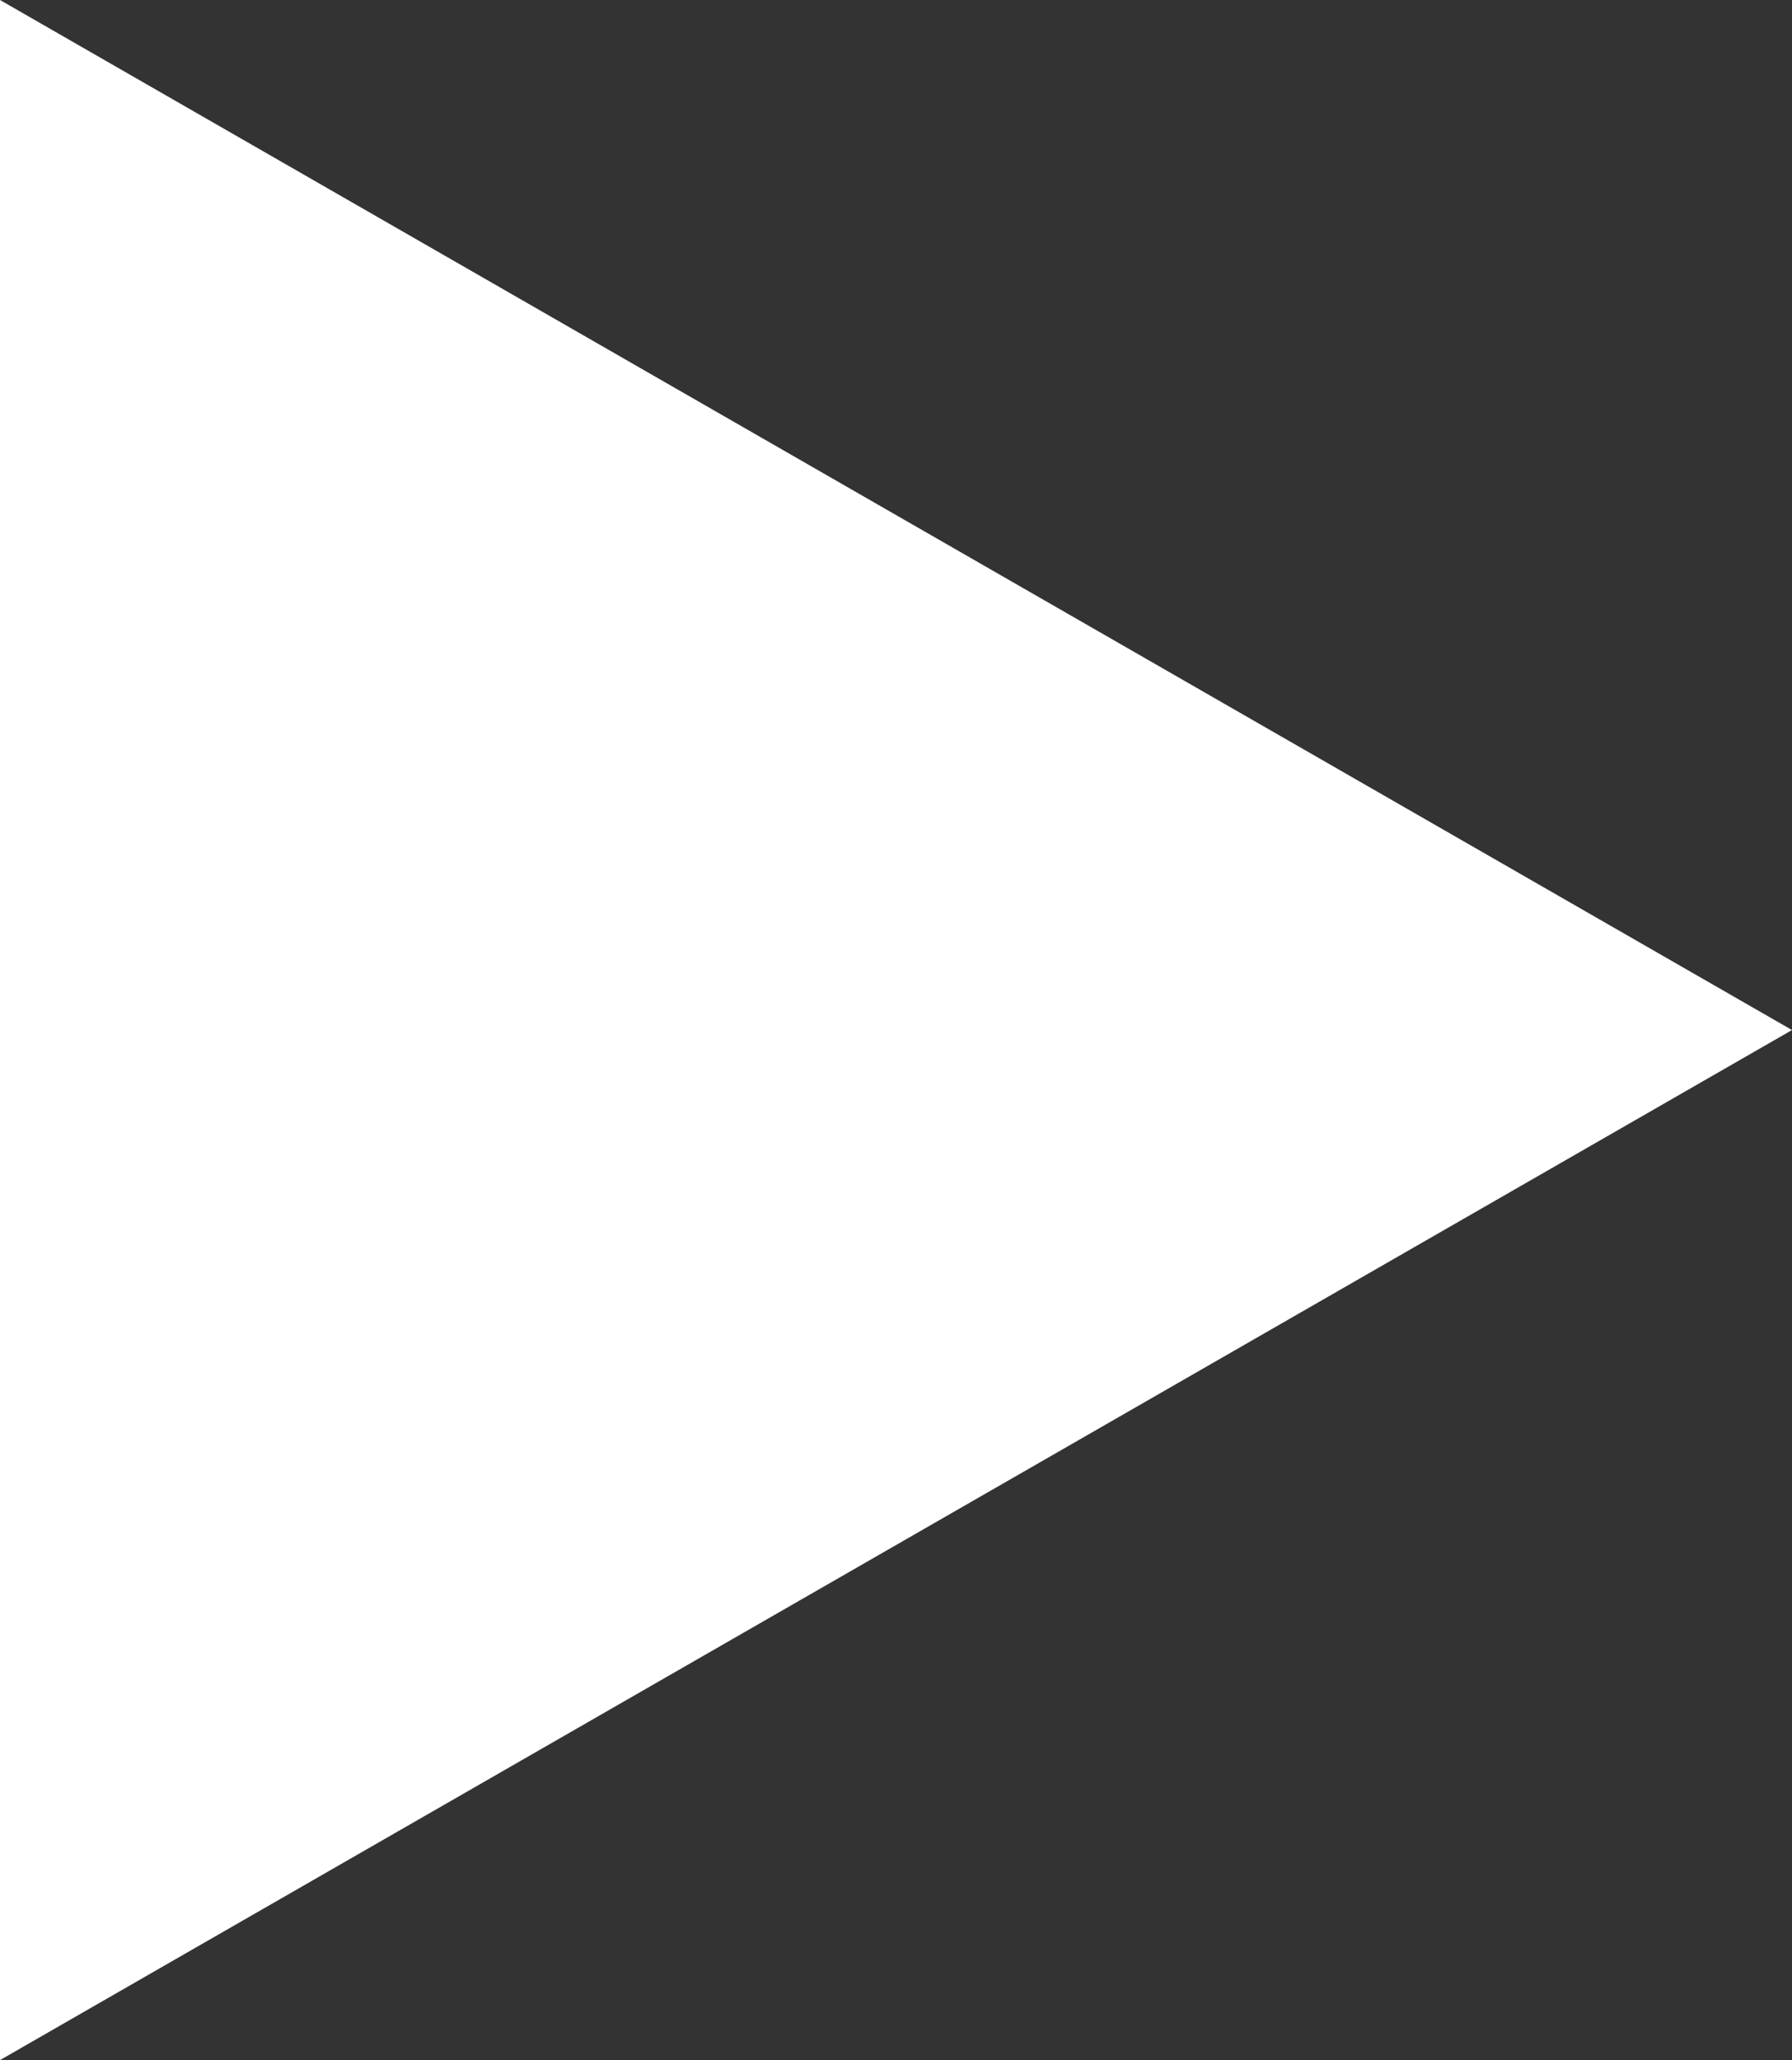 <svg xmlns="http://www.w3.org/2000/svg" width="67" height="77" viewBox="0 0 67 77"><rect x="0" y="0" width="67" height="77" fill="#333333" stroke="none"/><path d="M38.5,0,77,67H0Z" transform="translate(67) rotate(90)" fill="#fff"/></svg>